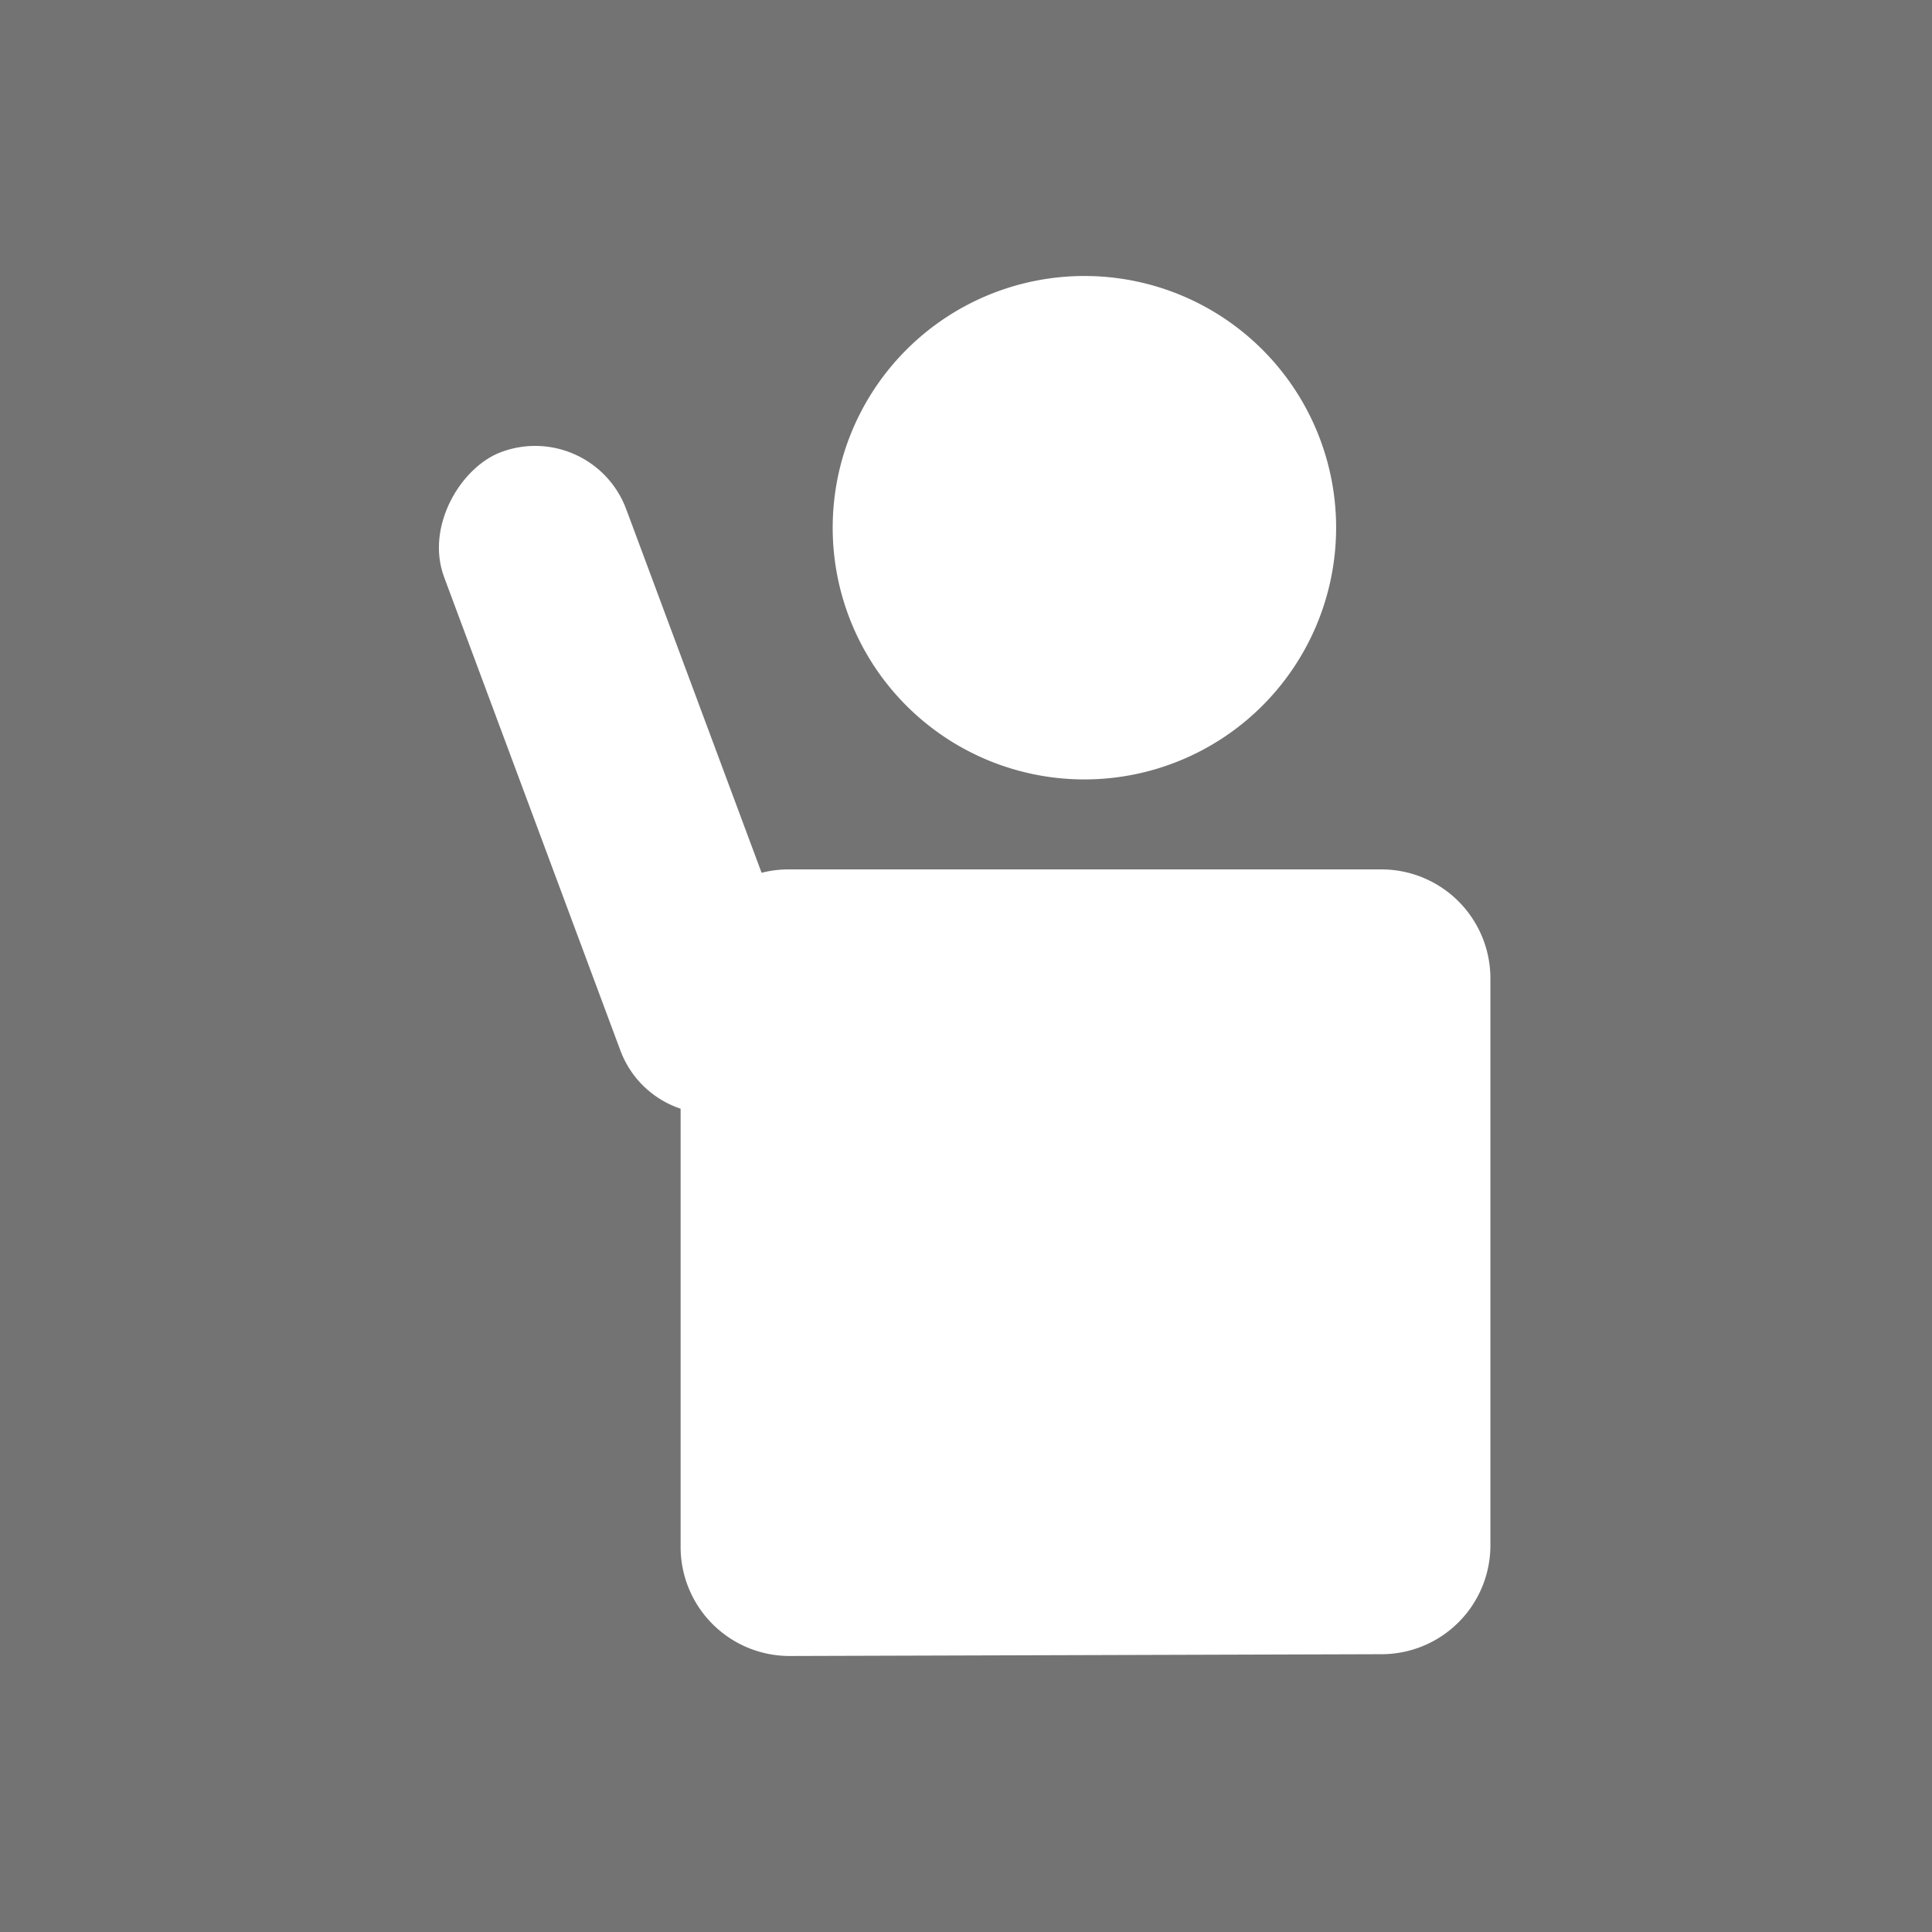<svg id="Layer_1" data-name="Layer 1" xmlns="http://www.w3.org/2000/svg" viewBox="0 0 140 140"><rect x="0" y="0" width="140" height="140" fill="#808080" stroke="none"/><defs><style>.cls-1{opacity:0.1;}.cls-2{fill:#fff;}</style></defs><title>pronom</title><rect class="cls-1" x="-19" y="-172" width="657" height="483"/><path class="cls-2" d="M49.32,70.92v41.21A7.9,7.9,0,0,0,57.19,120l42.91-.13A7.89,7.89,0,0,0,108,112V70.92A7.9,7.9,0,0,0,100.1,63H57.19a7.82,7.82,0,0,0-7.87,7.88Z"/><path class="cls-2" d="M96.82,38.24A18.24,18.24,0,1,1,78.58,20,18.23,18.23,0,0,1,96.82,38.24Z"/><rect class="cls-2" x="20.19" y="49.4" width="50.54" height="14.04" rx="7.02" ry="7.02" transform="matrix(0.35, 0.94, -0.94, 0.35, 82.29, -5.97)"/></svg>